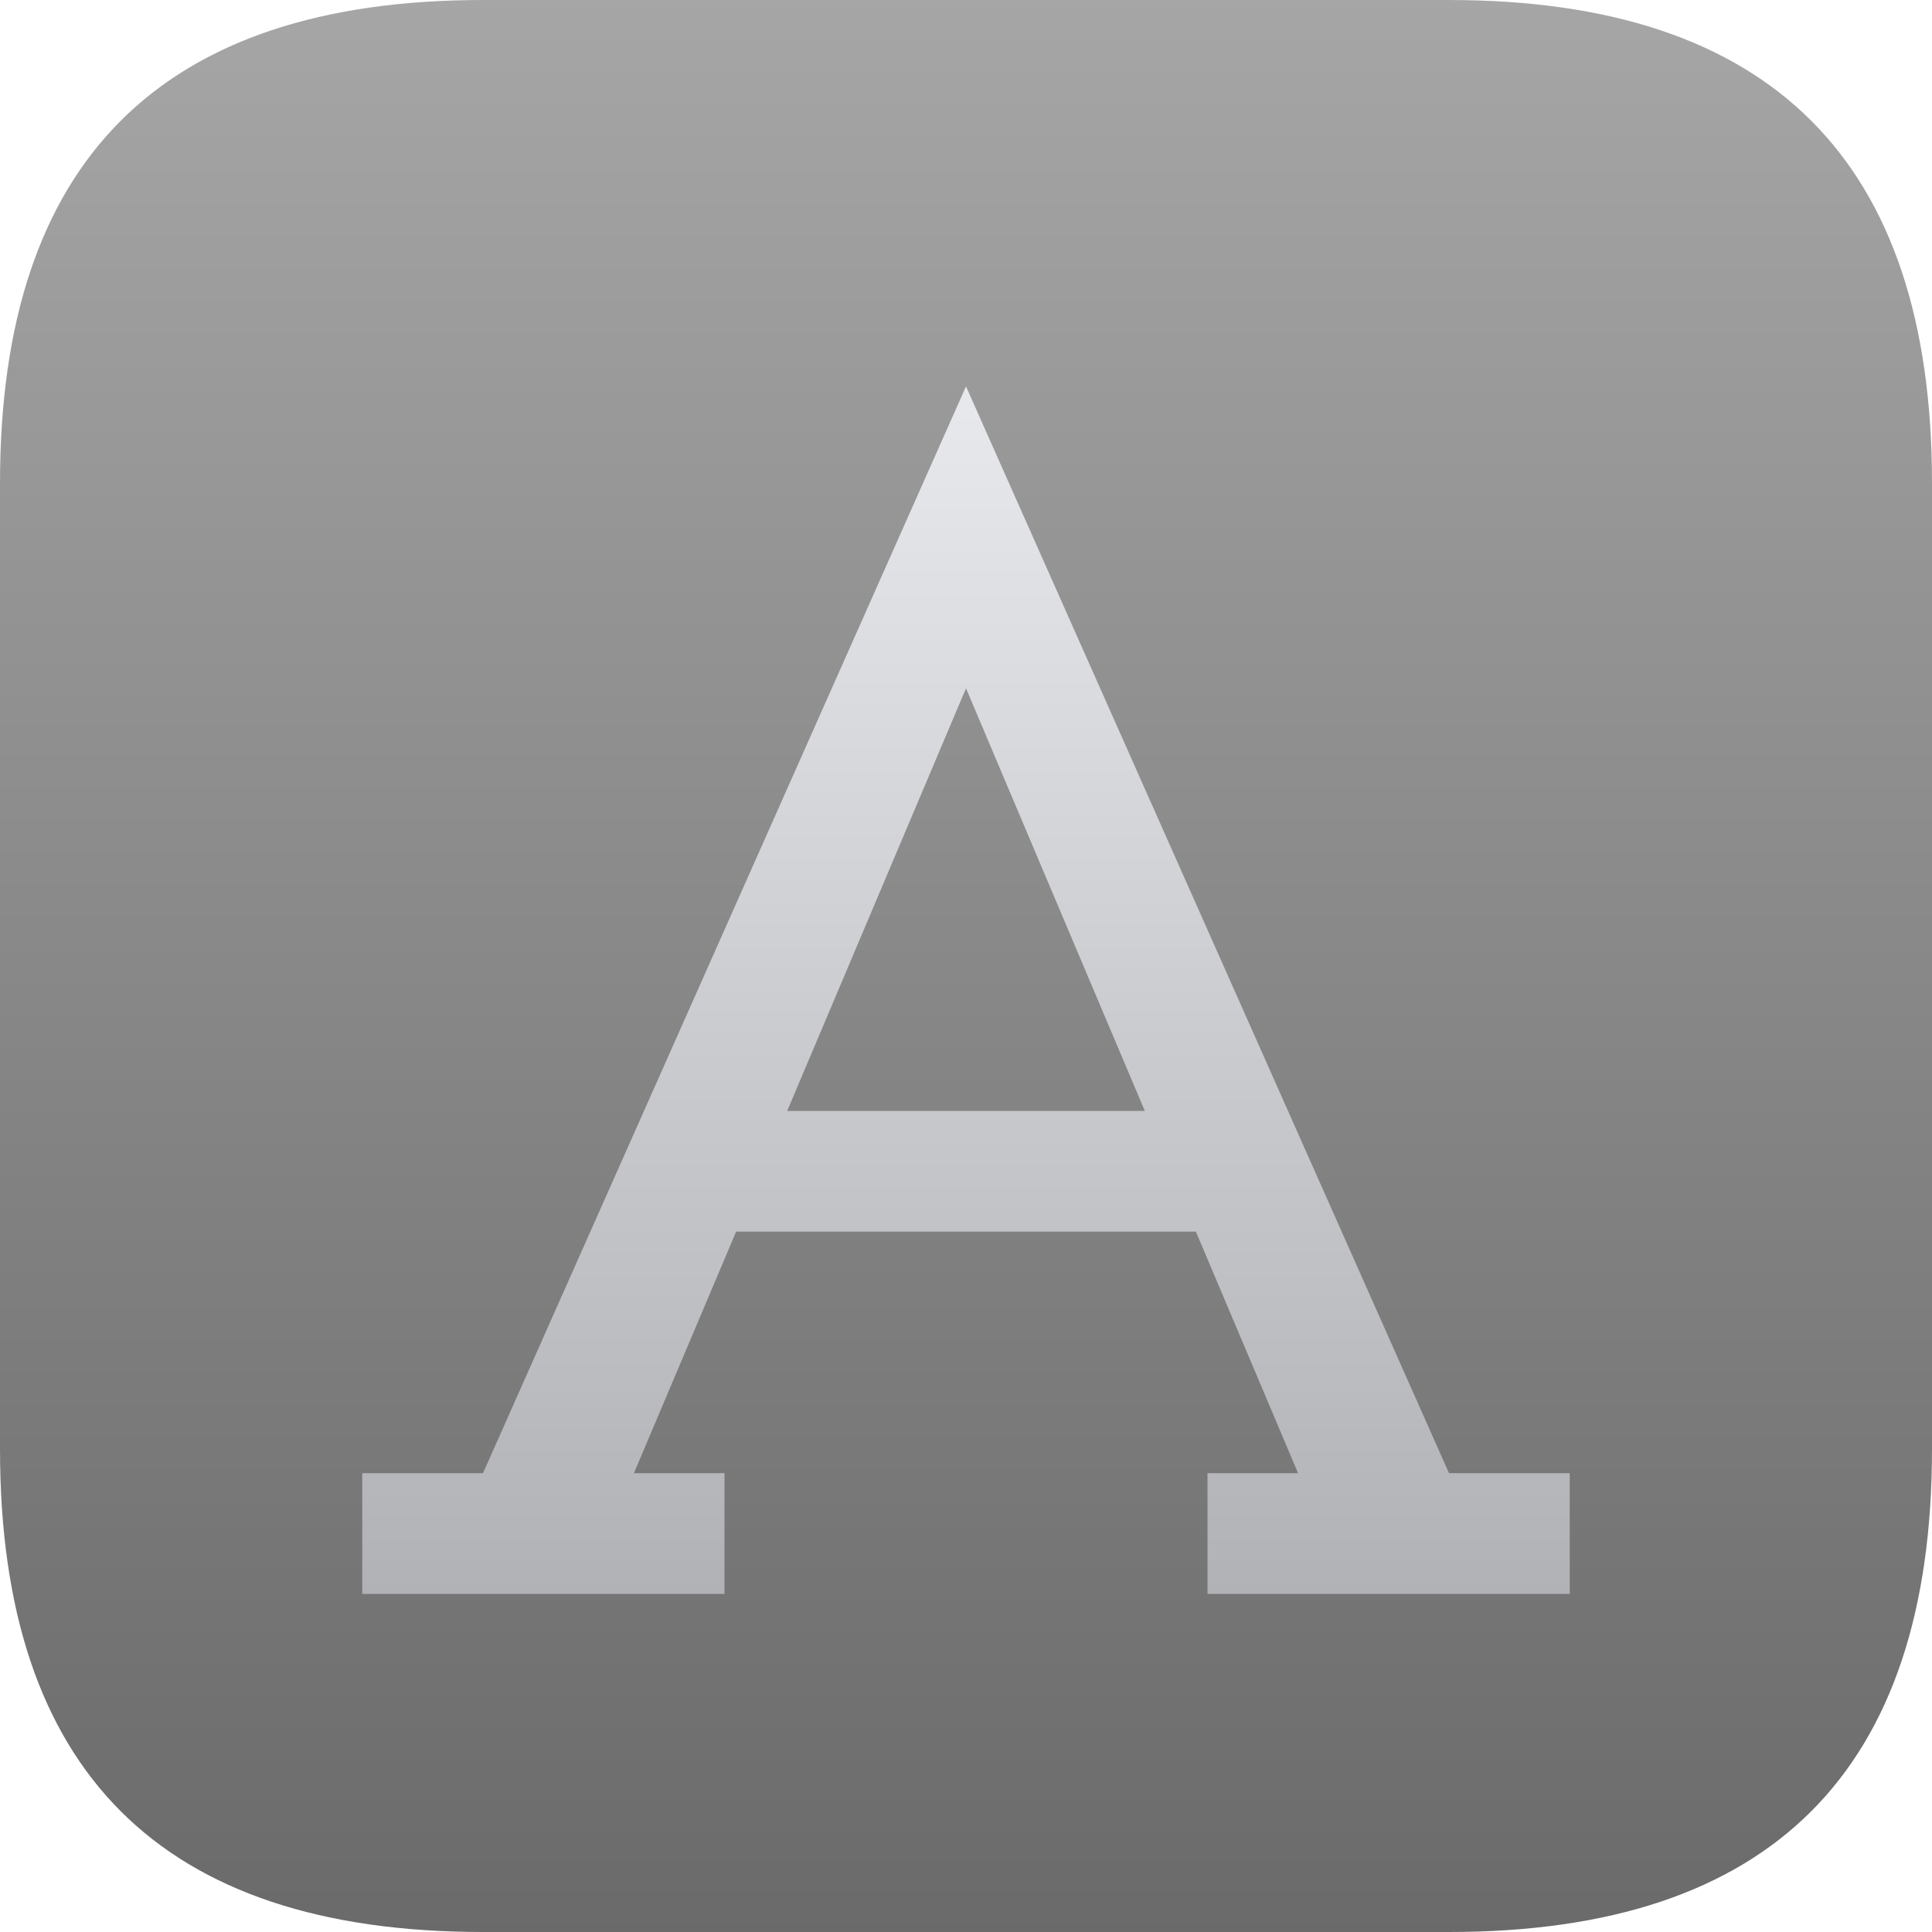 <?xml version="1.0" encoding="UTF-8" standalone="no"?>
<svg
   viewBox="0 0 16 16"
   width="16"
   height="16"
   version="1.1"
   id="svg18"
   sodipodi:docname="Bluetooth.svg"
   inkscape:version="1.1.2 (0a00cf5339, 2022-02-04)"
   xmlns:inkscape="http://www.inkscape.org/namespaces/inkscape"
   xmlns:sodipodi="http://sodipodi.sourceforge.net/DTD/sodipodi-0.dtd"
   xmlns="http://www.w3.org/2000/svg"
   xmlns:svg="http://www.w3.org/2000/svg"
   xmlns:rdf="http://www.w3.org/1999/02/22-rdf-syntax-ns#"
   xmlns:cc="http://creativecommons.org/ns#"
   xmlns:dc="http://purl.org/dc/elements/1.1/">
  <defs
     id="defs14">
    <filter
       style="color-interpolation-filters:sRGB;"
       inkscape:label="Drop Shadow"
       id="filter26"
       x="-0.036"
       y="-0.017"
       width="1.071"
       height="1.049">
      <feFlood
         flood-opacity="0.502"
         flood-color="rgb(0,0,0)"
         result="flood"
         id="feFlood16" />
      <feComposite
         in="flood"
         in2="SourceGraphic"
         operator="in"
         result="composite1"
         id="feComposite18" />
      <feGaussianBlur
         in="composite1"
         stdDeviation="0.1"
         result="blur"
         id="feGaussianBlur20" />
      <feOffset
         dx="0"
         dy="0.2"
         result="offset"
         id="feOffset22" />
      <feComposite
         in="SourceGraphic"
         in2="offset"
         operator="over"
         result="composite2"
         id="feComposite24" />
    </filter>
  </defs>
  <sodipodi:namedview
     pagecolor="#ffffff"
     bordercolor="#666666"
     borderopacity="1"
     objecttolerance="10"
     gridtolerance="10"
     guidetolerance="10"
     inkscape:pageopacity="0"
     inkscape:pageshadow="2"
     inkscape:window-width="922"
     inkscape:window-height="480"
     id="namedview20"
     showgrid="false"
     inkscape:zoom="16.852722"
     inkscape:cx="4.1833004"
     inkscape:cy="7.7732249"
     inkscape:window-x="26"
     inkscape:window-y="23"
     inkscape:window-maximized="0"
     inkscape:current-layer="svg18"
     inkscape:pagecheckerboard="0" />
  <linearGradient
     id="g0"
     x1="0%"
     y1="0%"
     x2="0%"
     y2="100%">
    <stop
       offset="0%"
       style="stop-color:#a6a6a6;stop-opacity:1"
       id="stop2" />
    <stop
       offset="100%"
       style="stop-color:#6a6a6a;stop-opacity:1"
       id="stop4" />
  </linearGradient>
  <linearGradient
     id="g1"
     x1="0%"
     y1="0%"
     x2="0%"
     y2="100%">
    <stop
       offset="0%"
       style="stop-color:#e7e9ec;stop-opacity:1"
       id="stop7" />
    <stop
       offset="100%"
       style="stop-color:#b0b2b5;stop-opacity:1"
       id="stop9" />
  </linearGradient>
  <style
     id="style12">
    .ac-color {
      fill: url(#g0);
    }
    .ac-color1 {
      fill: url(#g1);
    }
  </style>
  <path
     d="M4 0 12 0Q16 0 16 4L16 12Q16 16 12 16L4 16Q0 16 0 12L0 4Q0 0 4 0"
     class="ac-color"
     id="path14" />
  <path
     d="M3 12 4 12 8 3 12 12 13 12 13 13 10 13 10 12 10.75 12 8 5.5 5.25 12 6 12 6 13 3 13 3 12M6 9 10 9 10 10 6 10 6 9"
     class="ac-color1"
     id="path16"
     style="filter:url(#filter26)" />
</svg>
